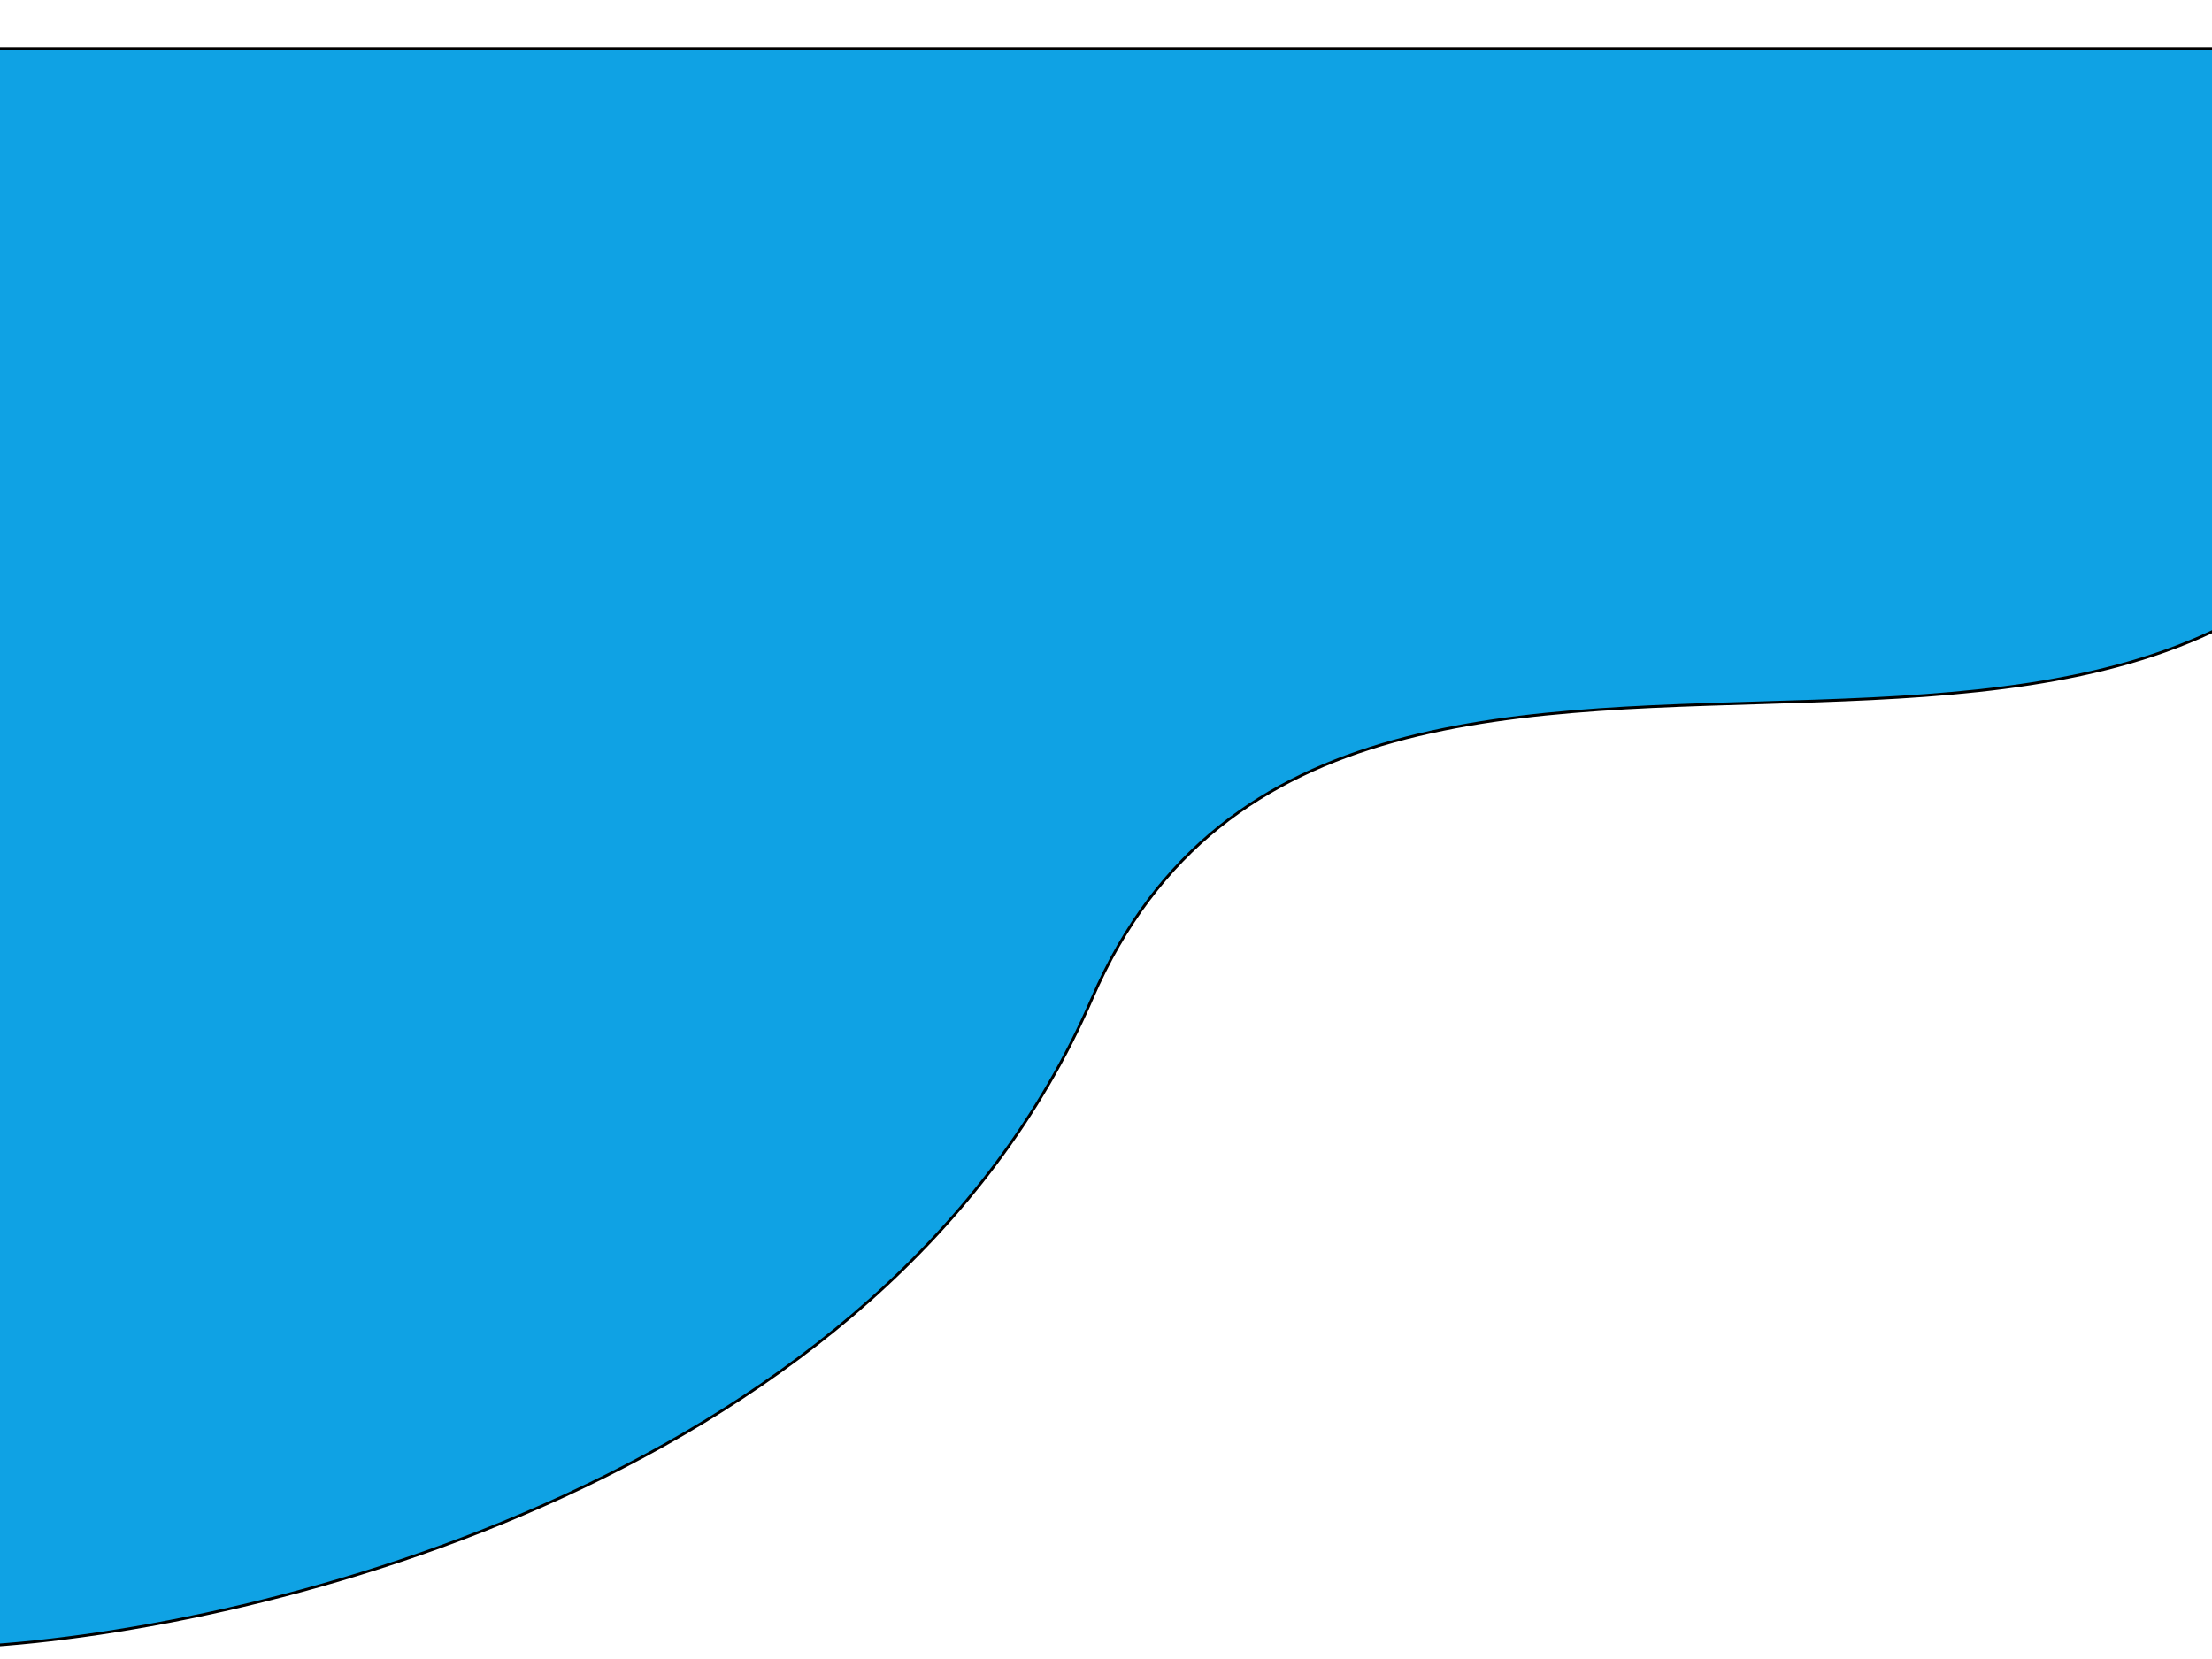 <svg width="800" height="600" xmlns="http://www.w3.org/2000/svg">
 <!-- Created with Method Draw - http://github.com/duopixel/Method-Draw/ -->

 <g>
  <title>background</title>
  <rect fill="#fff" id="canvas_background" height="602" width="802" y="-1" x="-1"/>
  <g display="none" overflow="visible" y="0" x="0" height="100%" width="100%" id="canvasGrid">
   <rect fill="url(#gridpattern)" stroke-width="0" y="0" x="0" height="100%" width="100%"/>
  </g>
 </g>
 <g>
  <title>Layer 1</title>
  <g stroke="null" transform="rotate(-180 442.5,306.5) " id="svg_5">
   <path stroke="null" id="svg_4" fill="rgb(15,162,228)" d="m490.041,251.909c75.065,-173.29 299.84,-228.428 402.848,-234.336l0,577.853l-900.778,0l0,-79.644c58.801,-281.596 404.099,-47.261 497.93,-263.873z"/>
  </g>
 </g>
</svg>